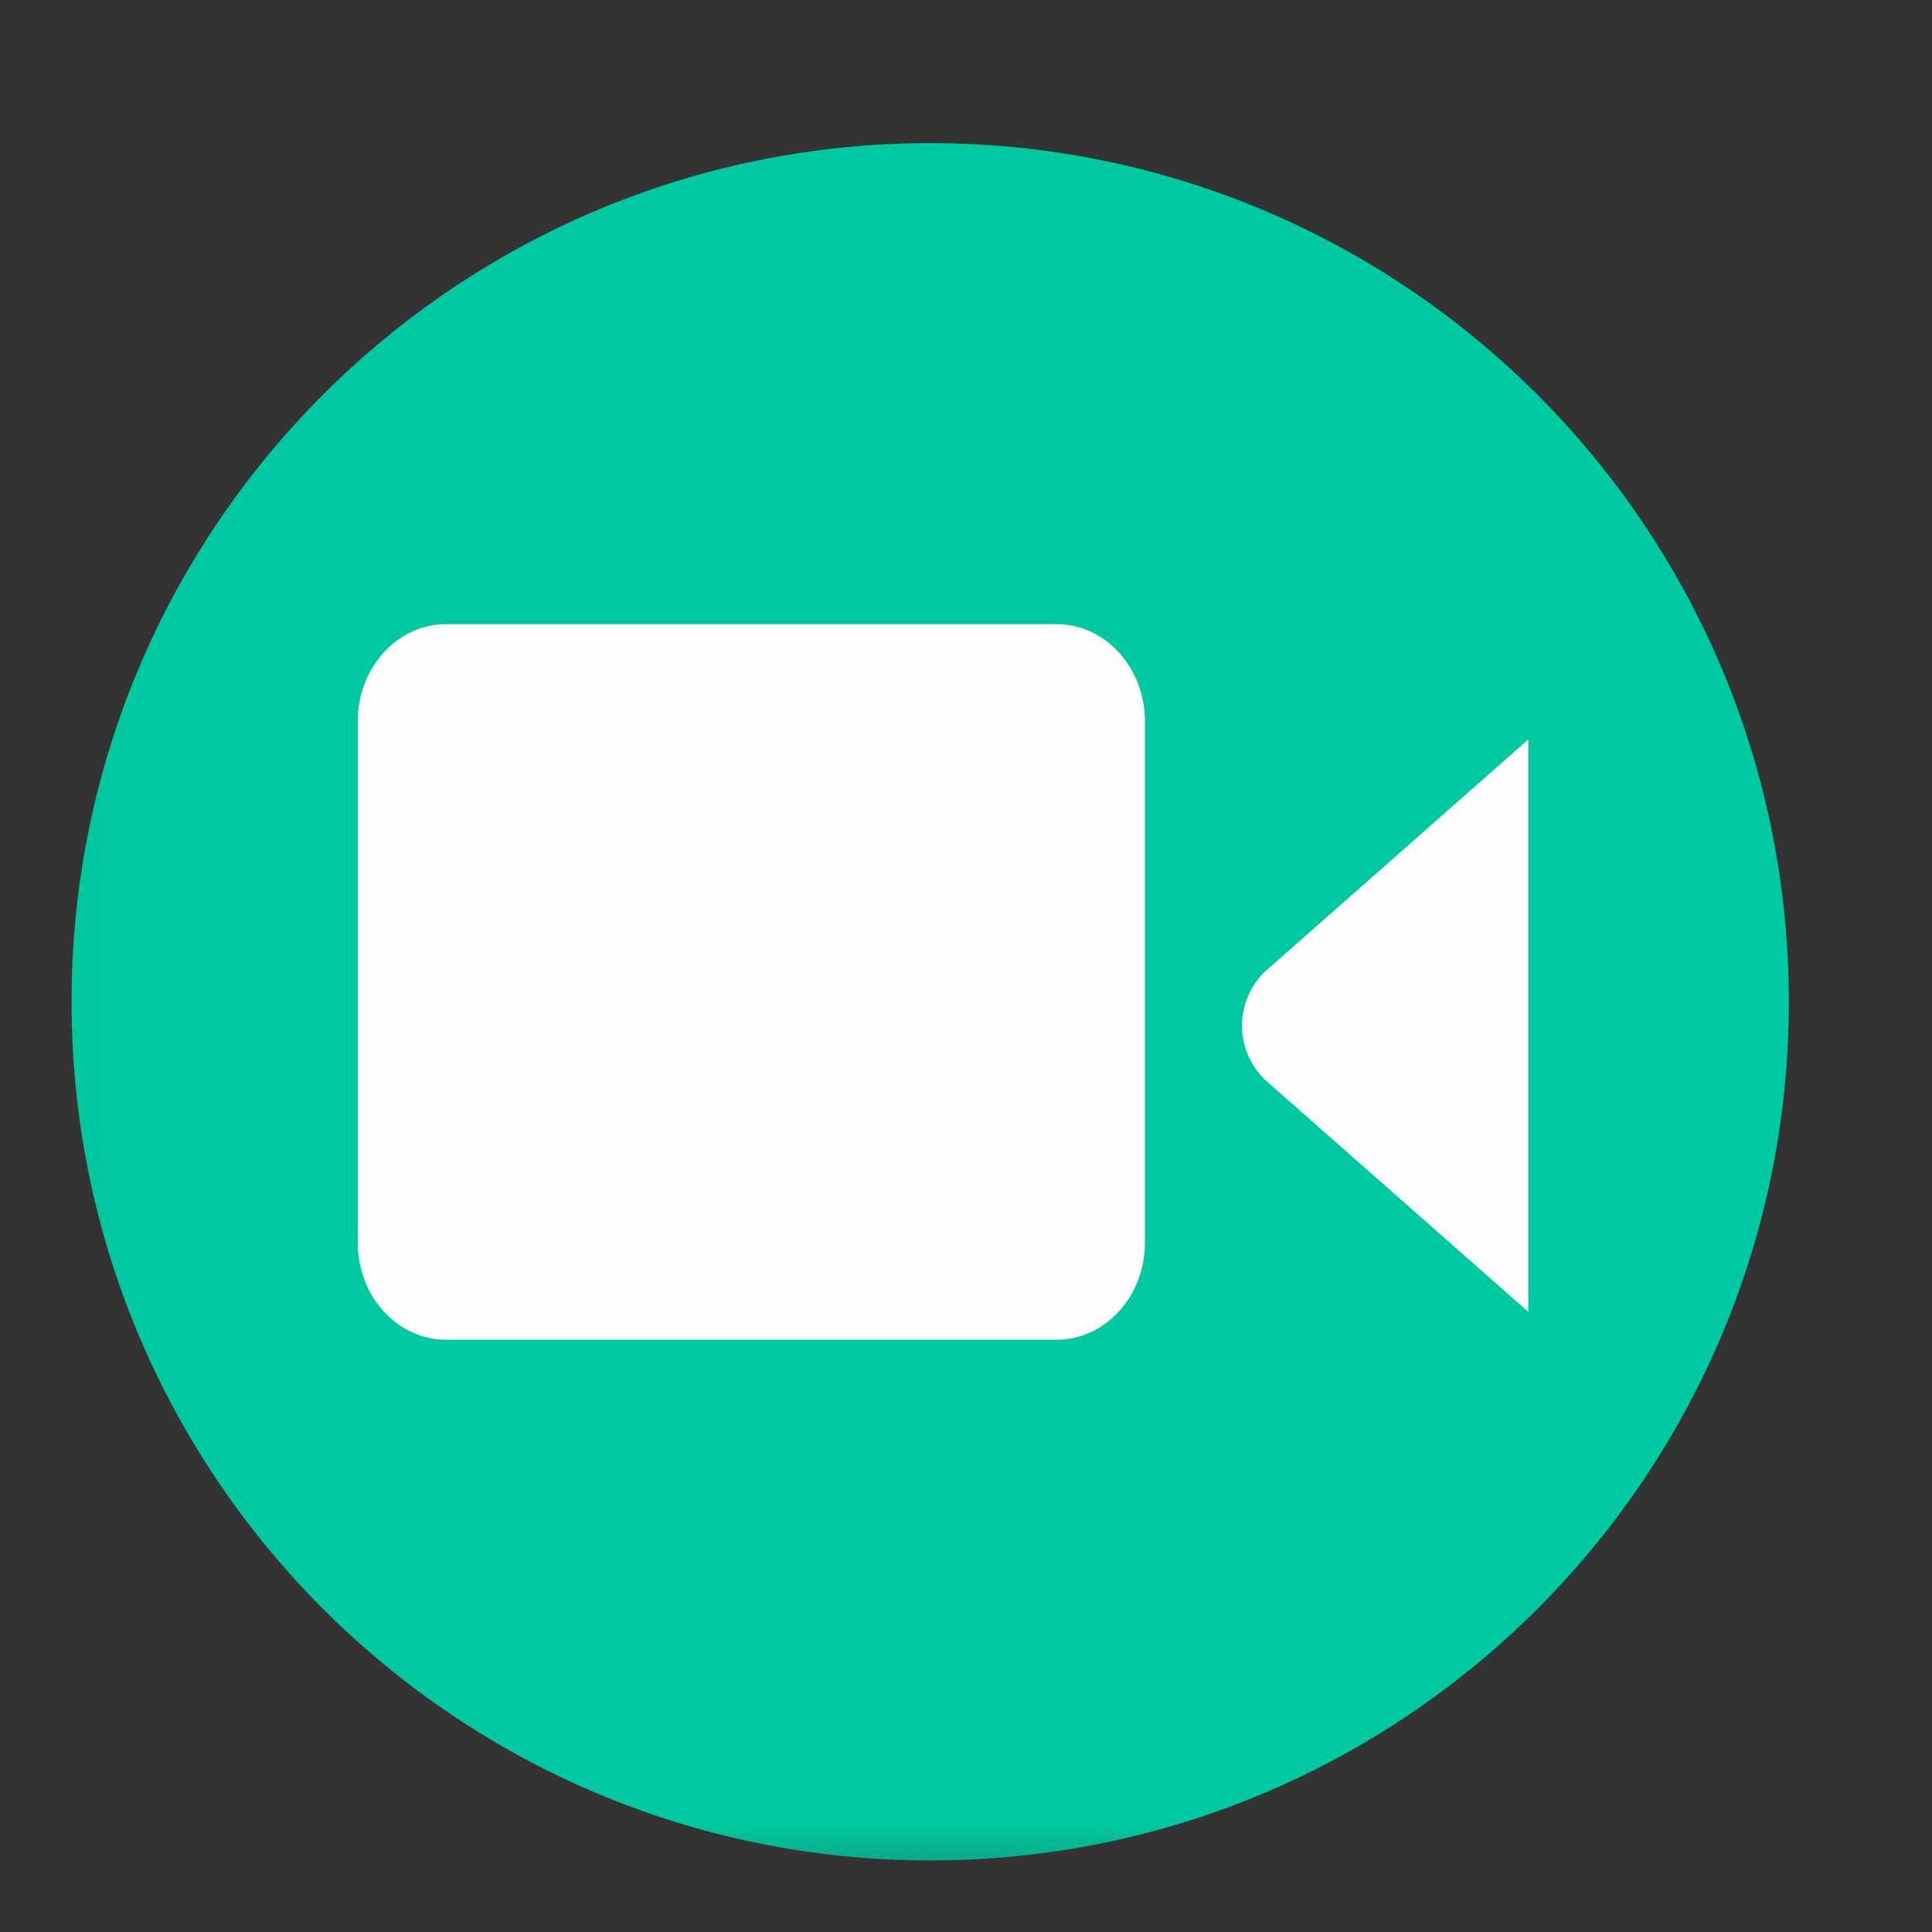 <svg width="27" height="27" xmlns="http://www.w3.org/2000/svg" xmlns:xlink="http://www.w3.org/1999/xlink">
  <rect width="100%" height="100%" fill="#333333" stroke="none"/>
  <defs>
    <path id="a" d="M.03 0h26.59v26.592H.029z"/>
  </defs>
  <g fill="none" fill-rule="evenodd">
    <mask id="b" fill="#fff">
      <use xlink:href="#a"/>
    </mask>
    <path d="M25 14c0 6.627-5.373 12-12 12S1 20.627 1 14 6.373 2 13 2s12 5.373 12 12" fill="#00c8a0" mask="url(#b)"/>
    <path d="M21.358 10.334l-3.62 3.191a1.05 1.05 0 0 0 0 1.618l3.62 3.19v-8zM16 17.367c0 .749-.552 1.356-1.234 1.356H6.234c-.682 0-1.234-.607-1.234-1.356V10.08c0-.749.552-1.357 1.234-1.357h8.532c.682 0 1.234.608 1.234 1.357v7.287z" fill="#FEFEFE" mask="url(#b)"/>
  </g>
</svg>
